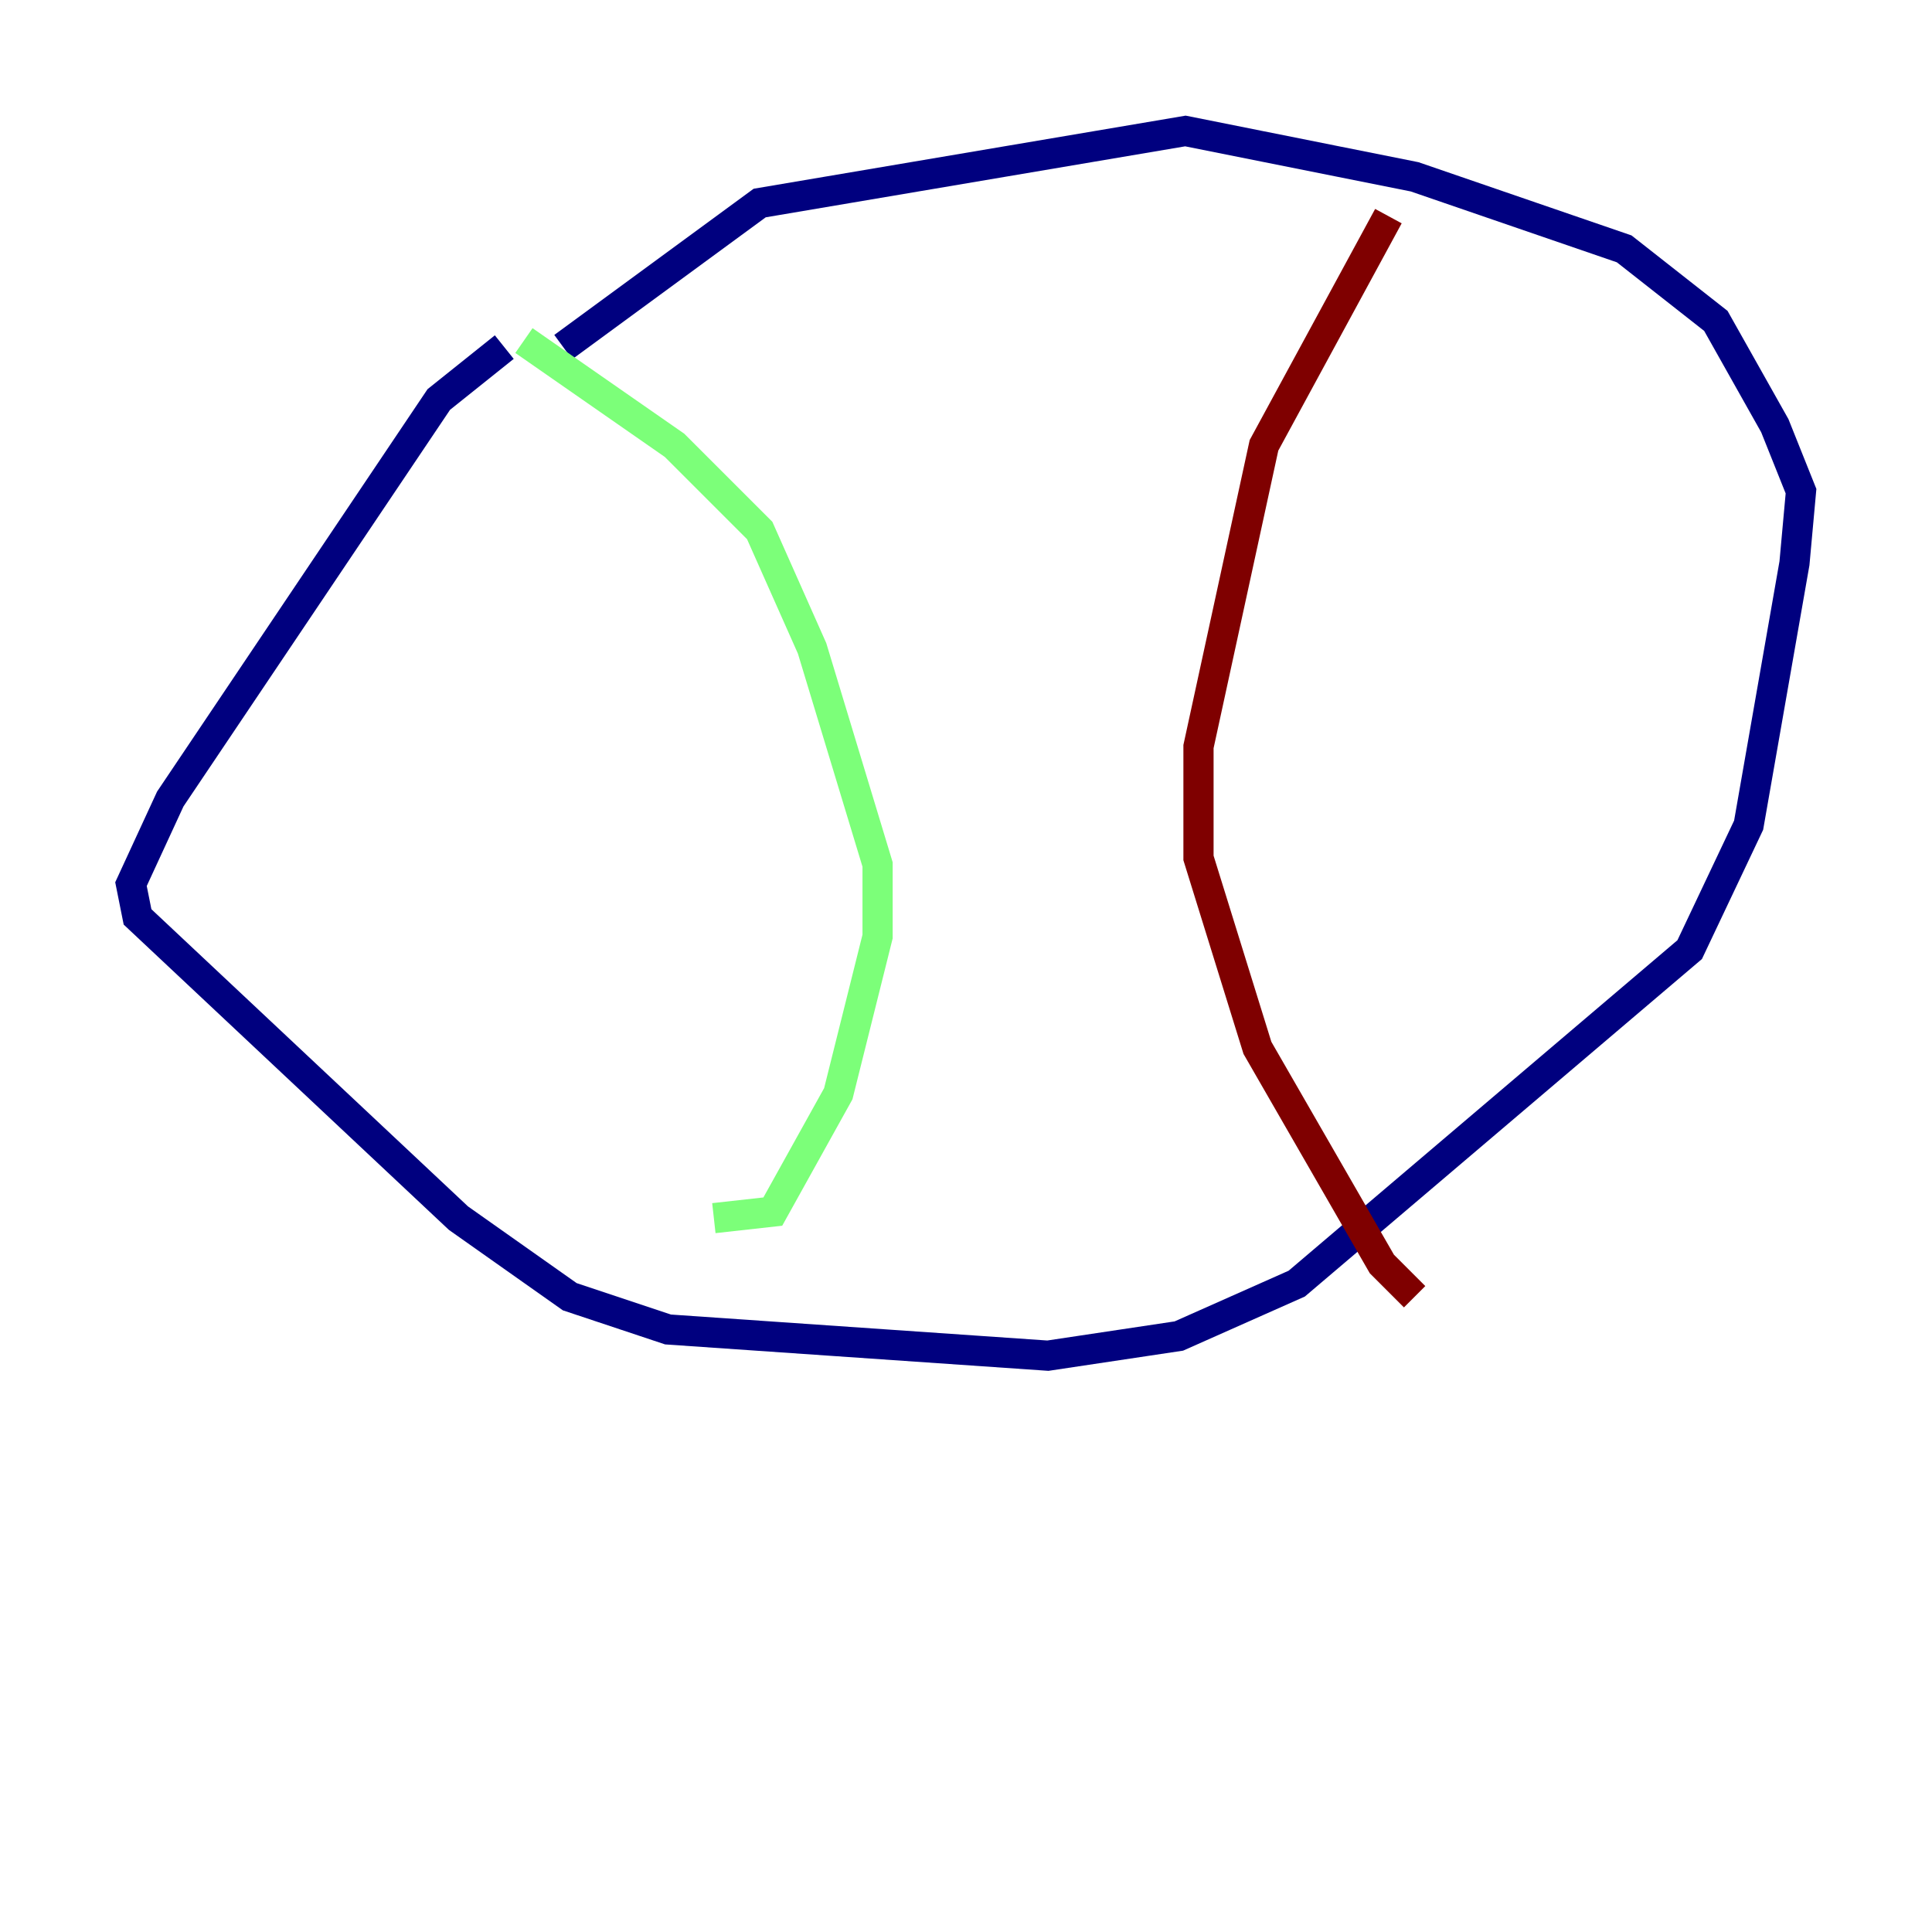 <?xml version="1.0" encoding="utf-8" ?>
<svg baseProfile="tiny" height="128" version="1.2" viewBox="0,0,128,128" width="128" xmlns="http://www.w3.org/2000/svg" xmlns:ev="http://www.w3.org/2001/xml-events" xmlns:xlink="http://www.w3.org/1999/xlink"><defs /><polyline fill="none" points="33.41,22.997 29.071,26.468 11.281,52.936 8.678,58.576 9.112,60.746 30.373,80.705 37.749,85.912 44.258,88.081 69.424,89.817 78.102,88.515 85.912,85.044 111.946,62.915 115.851,54.671 118.888,37.315 119.322,32.542 117.586,28.203 113.681,21.261 107.607,16.488 93.722,11.715 78.536,8.678 50.332,13.451 37.315,22.997" stroke="#00007f" stroke-width="2" /><polyline fill="none" points="34.712,22.563 44.691,29.505 50.332,35.146 53.803,42.956 58.142,57.275 58.142,62.047 55.539,72.461 51.2,80.271 47.295,80.705" stroke="#7cff79" stroke-width="2" /><polyline fill="none" points="91.986,14.319 83.742,29.505 79.403,49.464 79.403,56.841 83.308,69.424 91.552,83.742 93.722,85.912" stroke="#7f0000" stroke-width="2" /></svg>